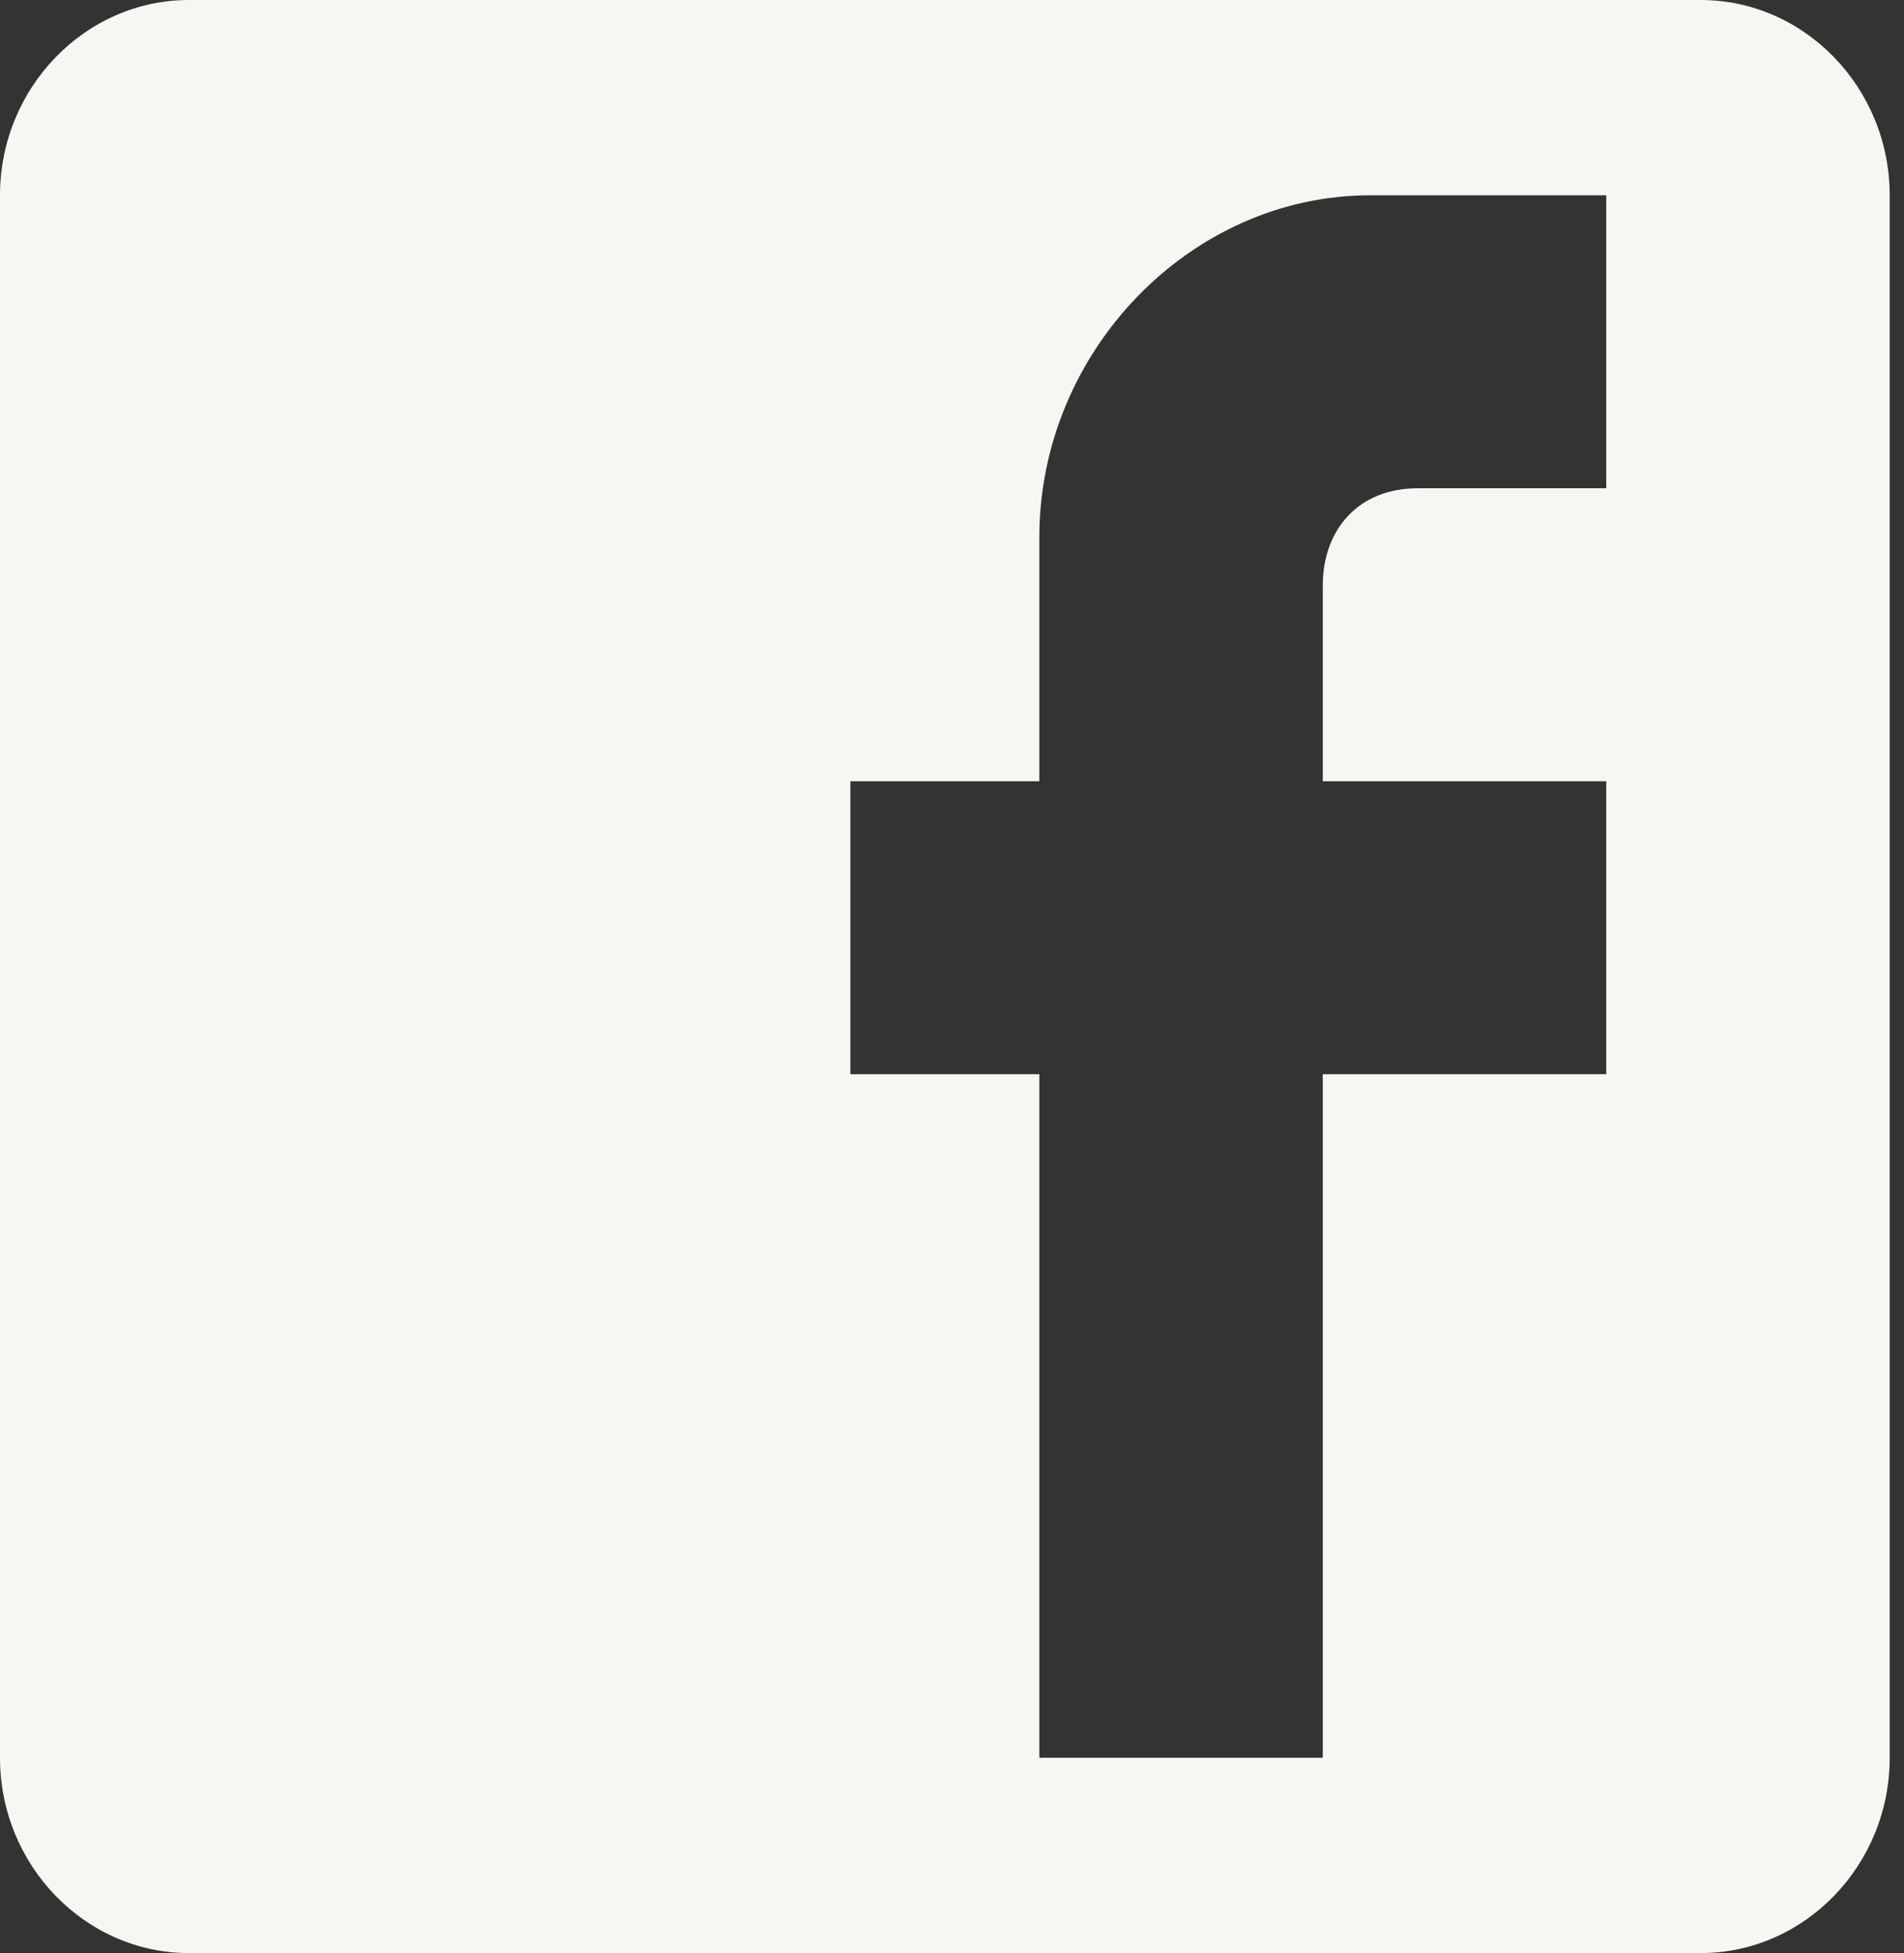 <?xml version="1.0" encoding="UTF-8" standalone="no"?>
<svg width="39px" height="40px" viewBox="0 0 39 40" version="1.1" xmlns="http://www.w3.org/2000/svg" xmlns:xlink="http://www.w3.org/1999/xlink" xmlns:sketch="http://www.bohemiancoding.com/sketch/ns">
    <rect x="0" y="0" width="39" height="40" fill="#333333" stroke="none"/>
    <!-- Generator: Sketch 3.5.1 (25234) - http://www.bohemiancoding.com/sketch -->
    <title>Shape</title>
    <desc>Created with Sketch.</desc>
    <defs></defs>
    <g id="Welcome" stroke="none" stroke-width="1" fill="none" fill-rule="evenodd" sketch:type="MSPage">
        <g id="Tours" sketch:type="MSArtboardGroup" transform="translate(-788, -1840)" fill="#F6F7F0">
            <path d="M822.836,1840 L791.871,1840 C789.742,1840 788,1841.8 788,1844 L788,1876 C788,1878.2 789.742,1880 791.871,1880 L822.836,1880 C824.965,1880 826.707,1878.2 826.707,1876 L826.707,1844 C826.707,1841.8 824.965,1840 822.836,1840 L822.836,1840 Z M820.901,1844 L820.901,1850 L817.03,1850 C815.869,1850 815.095,1850.8 815.095,1852 L815.095,1856 L820.901,1856 L820.901,1862 L815.095,1862 L815.095,1876 L809.289,1876 L809.289,1862 L805.418,1862 L805.418,1856 L809.289,1856 L809.289,1851 C809.289,1847.2 812.385,1844 816.063,1844 L820.901,1844 L820.901,1844 Z" id="Shape" sketch:type="MSShapeGroup"></path>
        </g>
    </g>
</svg>